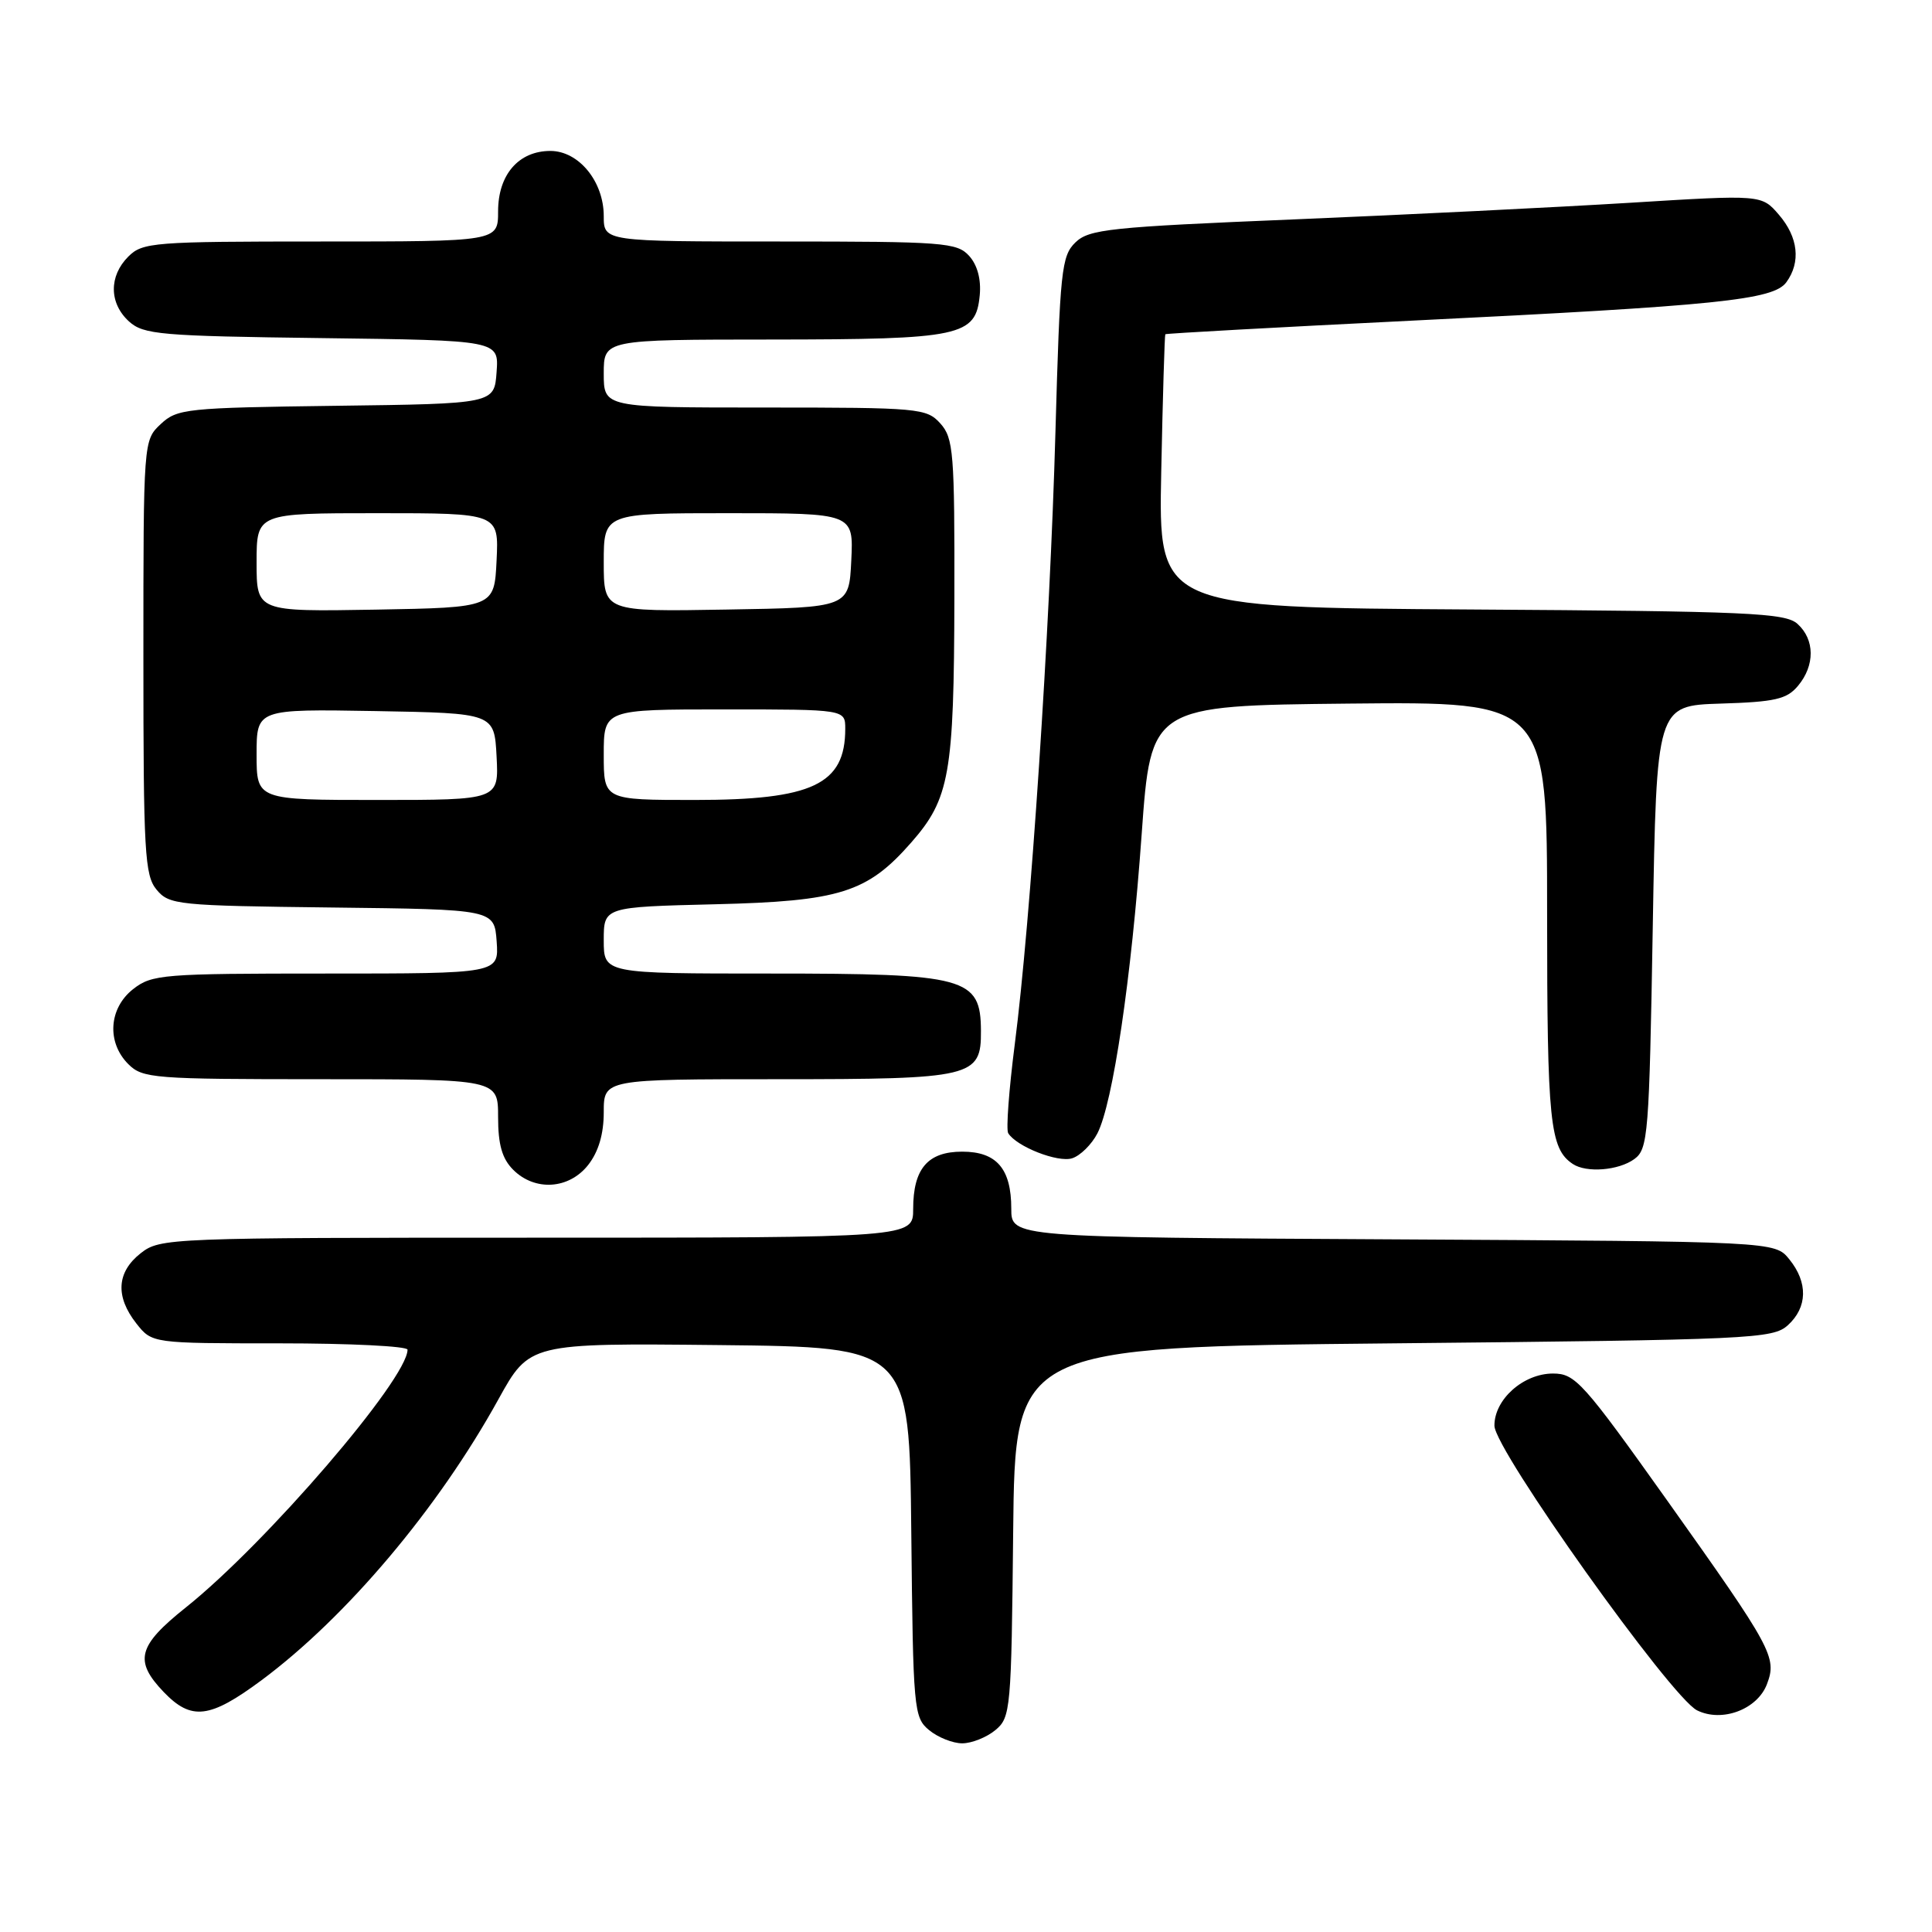 <?xml version="1.0" encoding="UTF-8" standalone="no"?>
<!DOCTYPE svg PUBLIC "-//W3C//DTD SVG 1.1//EN" "http://www.w3.org/Graphics/SVG/1.1/DTD/svg11.dtd" >
<svg xmlns="http://www.w3.org/2000/svg" xmlns:xlink="http://www.w3.org/1999/xlink" version="1.1" viewBox="0 0 256 256">
 <g >
 <path fill="currentColor"
d=" M 131.89 229.25 C 133.92 227.57 134.01 226.56 134.25 203.00 C 134.50 178.50 134.50 178.50 184.65 178.00 C 232.17 177.53 234.90 177.40 236.90 175.60 C 239.51 173.23 239.59 169.94 237.09 166.86 C 235.18 164.50 235.18 164.50 184.59 164.22 C 134.00 163.95 134.00 163.95 134.00 160.16 C 134.00 154.86 132.06 152.60 127.50 152.60 C 122.93 152.60 121.00 154.86 121.00 160.19 C 121.00 164.00 121.00 164.00 71.13 164.00 C 22.20 164.00 21.22 164.04 18.63 166.07 C 15.46 168.57 15.26 171.79 18.07 175.37 C 20.15 178.00 20.15 178.00 37.07 178.00 C 46.38 178.00 54.00 178.38 54.00 178.84 C 54.00 182.72 35.26 204.51 24.63 212.99 C 18.25 218.08 17.73 220.06 21.69 224.20 C 25.36 228.02 27.79 227.73 34.64 222.65 C 45.92 214.27 58.07 199.86 66.04 185.42 C 70.16 177.97 70.16 177.97 95.33 178.23 C 120.50 178.50 120.50 178.50 120.75 203.00 C 120.99 226.56 121.08 227.57 123.11 229.25 C 124.27 230.21 126.25 231.00 127.50 231.00 C 128.75 231.00 130.73 230.21 131.89 229.25 Z  M 234.13 223.16 C 235.48 219.60 234.87 218.46 220.93 198.85 C 209.75 183.14 208.73 182.00 205.78 182.00 C 201.85 182.00 197.99 185.44 198.02 188.92 C 198.05 192.12 221.41 224.91 224.87 226.63 C 228.17 228.27 232.86 226.51 234.13 223.16 Z  M 77.93 154.37 C 79.31 152.61 80.00 150.27 80.00 147.37 C 80.00 143.00 80.00 143.00 103.17 143.00 C 128.90 143.00 130.02 142.73 129.98 136.60 C 129.95 129.51 128.06 129.00 102.07 129.00 C 80.00 129.00 80.00 129.00 80.00 124.59 C 80.00 120.18 80.00 120.18 94.75 119.82 C 111.29 119.42 114.92 118.28 120.74 111.64 C 125.83 105.84 126.41 102.59 126.46 79.36 C 126.50 59.94 126.34 58.05 124.60 56.11 C 122.77 54.09 121.79 54.00 101.35 54.00 C 80.00 54.00 80.00 54.00 80.00 49.50 C 80.00 45.00 80.00 45.00 102.25 44.99 C 127.36 44.97 129.30 44.56 129.82 39.13 C 130.02 37.02 129.51 35.12 128.42 33.91 C 126.81 32.13 125.04 32.00 103.35 32.00 C 80.00 32.00 80.00 32.00 80.00 28.63 C 80.00 24.05 76.69 20.00 72.93 20.00 C 68.72 20.00 66.00 23.15 66.00 28.00 C 66.00 32.00 66.00 32.00 42.50 32.00 C 20.33 32.00 18.89 32.11 17.00 34.00 C 14.41 36.59 14.45 40.19 17.10 42.60 C 19.02 44.33 21.24 44.53 42.66 44.80 C 66.11 45.10 66.11 45.10 65.80 49.30 C 65.50 53.50 65.50 53.50 44.54 53.77 C 24.66 54.03 23.47 54.15 21.29 56.20 C 19.01 58.34 19.00 58.42 19.00 87.06 C 19.00 112.94 19.17 115.99 20.75 117.89 C 22.42 119.90 23.50 120.01 44.00 120.25 C 65.50 120.50 65.50 120.50 65.81 124.75 C 66.11 129.00 66.11 129.00 43.19 129.00 C 21.52 129.00 20.13 129.11 17.63 131.07 C 14.41 133.61 14.12 138.12 17.00 141.00 C 18.89 142.89 20.33 143.00 42.50 143.00 C 66.00 143.00 66.00 143.00 66.00 148.00 C 66.00 151.67 66.53 153.53 68.00 155.00 C 70.88 157.88 75.39 157.59 77.93 154.37 Z  M 216.56 153.58 C 218.38 152.25 218.53 150.40 219.00 122.83 C 219.50 93.50 219.50 93.50 228.00 93.23 C 235.21 93.01 236.77 92.65 238.25 90.87 C 240.51 88.17 240.48 84.74 238.18 82.67 C 236.57 81.21 231.74 80.99 194.93 80.76 C 153.50 80.50 153.50 80.50 153.87 62.50 C 154.07 52.60 154.32 44.41 154.41 44.29 C 154.51 44.18 169.19 43.37 187.04 42.49 C 227.66 40.50 234.98 39.75 236.70 37.40 C 238.64 34.74 238.28 31.43 235.71 28.45 C 233.42 25.79 233.42 25.79 215.96 26.87 C 206.36 27.46 186.35 28.45 171.50 29.07 C 147.05 30.08 144.31 30.37 142.50 32.12 C 140.65 33.91 140.45 35.84 139.85 57.28 C 139.12 83.51 136.56 122.11 134.46 138.39 C 133.69 144.39 133.30 149.68 133.59 150.15 C 134.69 151.93 140.17 154.08 142.06 153.48 C 143.14 153.14 144.65 151.65 145.41 150.18 C 147.46 146.20 149.91 129.71 151.28 110.50 C 152.50 93.50 152.50 93.50 178.75 93.23 C 205.00 92.97 205.00 92.97 205.00 121.05 C 205.00 148.72 205.36 152.20 208.40 154.23 C 210.21 155.44 214.48 155.10 216.56 153.58 Z  M 34.00 99.97 C 34.00 93.95 34.00 93.95 49.75 94.22 C 65.50 94.50 65.50 94.50 65.80 100.25 C 66.10 106.00 66.10 106.00 50.05 106.00 C 34.00 106.00 34.00 106.00 34.00 99.97 Z  M 80.00 100.00 C 80.00 94.00 80.00 94.00 96.00 94.00 C 112.00 94.00 112.00 94.00 112.00 96.57 C 112.00 103.95 107.66 106.00 92.05 106.00 C 80.00 106.00 80.00 106.00 80.00 100.00 Z  M 34.00 74.53 C 34.00 68.00 34.00 68.00 50.05 68.00 C 66.10 68.00 66.10 68.00 65.80 74.25 C 65.50 80.50 65.50 80.50 49.75 80.78 C 34.00 81.05 34.00 81.05 34.00 74.53 Z  M 80.00 74.52 C 80.00 68.00 80.00 68.00 96.55 68.00 C 113.10 68.00 113.10 68.00 112.80 74.25 C 112.50 80.50 112.50 80.50 96.25 80.77 C 80.00 81.05 80.00 81.05 80.00 74.52 Z "/>
</g>
</svg>